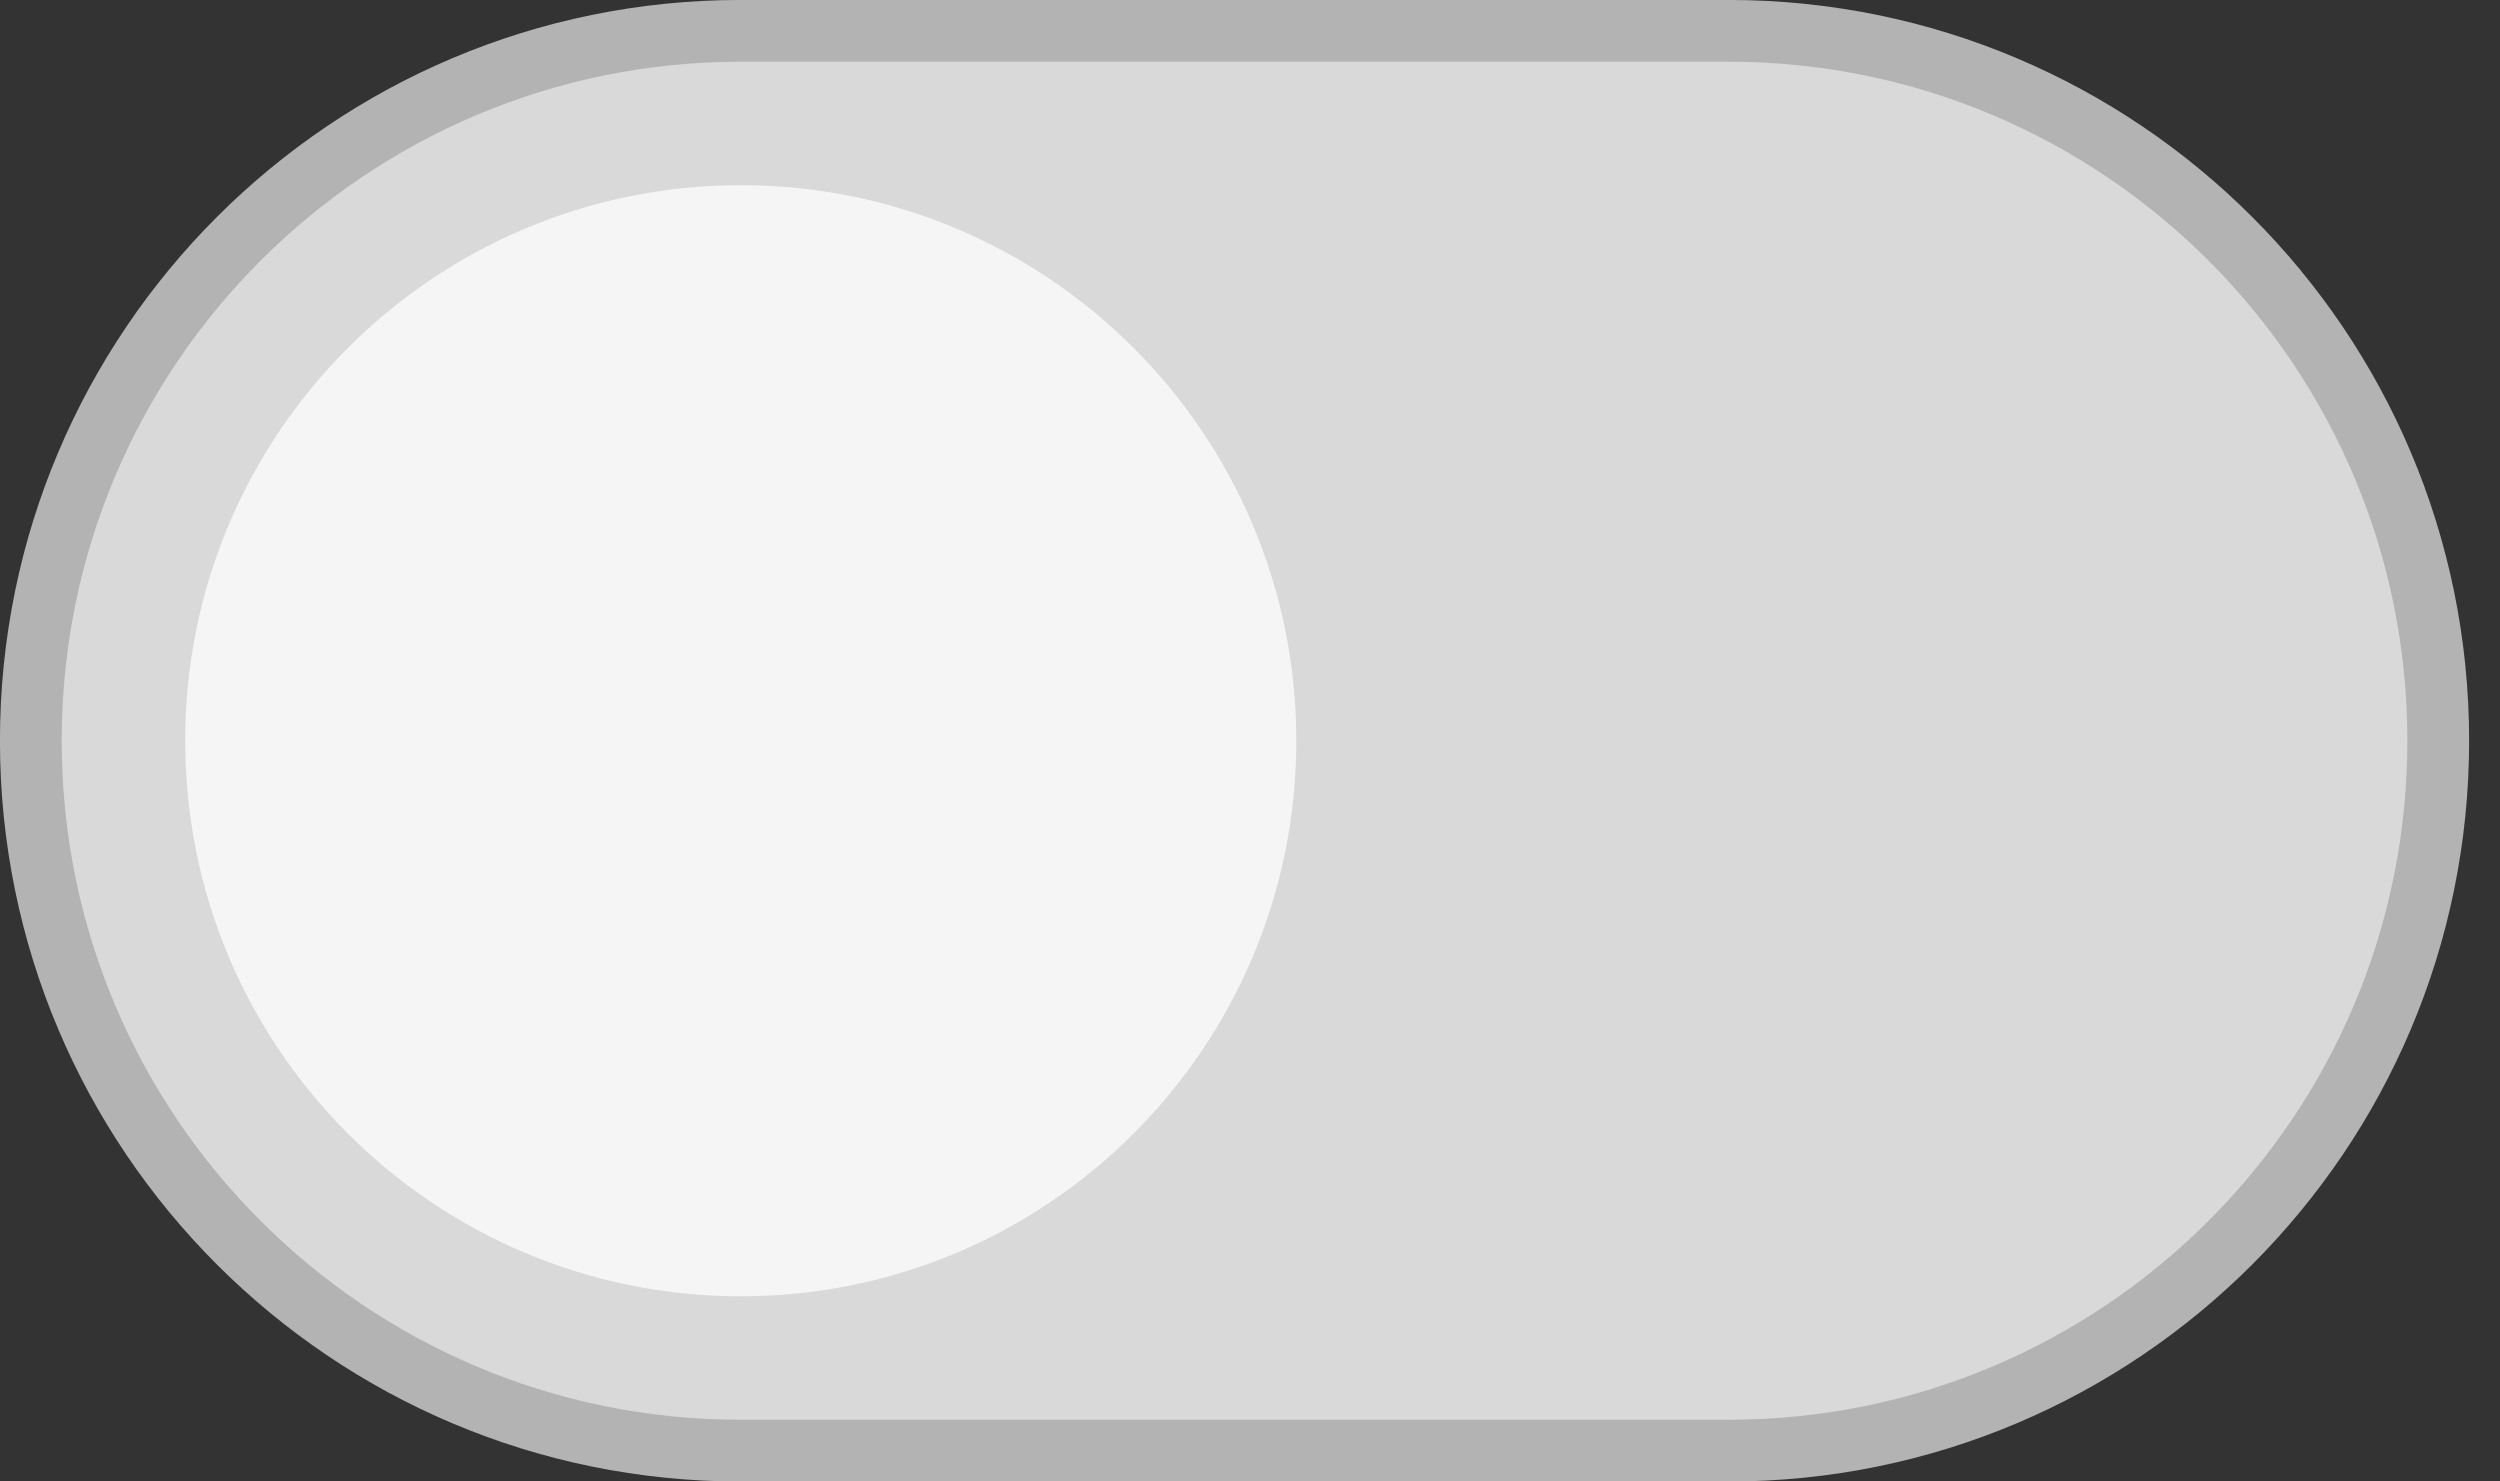 <svg width="27" height="16" viewBox="0 0 27 16" fill="none" xmlns="http://www.w3.org/2000/svg">
<rect x="0" y="0" width="27" height="16" fill="#333333" stroke="none"/>
<path d="M8 0.333H18.667C22.901 0.333 26.333 3.766 26.333 8C26.333 12.234 22.901 15.667 18.667 15.667H8C3.766 15.667 0.333 12.234 0.333 8C0.333 3.766 3.766 0.333 8 0.333Z" fill="#D9D9D9"/>
<path d="M8 0.333H18.667C22.901 0.333 26.333 3.766 26.333 8C26.333 12.234 22.901 15.667 18.667 15.667H8C3.766 15.667 0.333 12.234 0.333 8C0.333 3.766 3.766 0.333 8 0.333Z" stroke="#B3B3B3" stroke-width="0.667"/>
<path d="M14 8C14 11.314 11.314 14 8 14C4.686 14 2 11.314 2 8C2 4.686 4.686 2 8 2C11.314 2 14 4.686 14 8Z" fill="#F5F5F5"/>
</svg>
